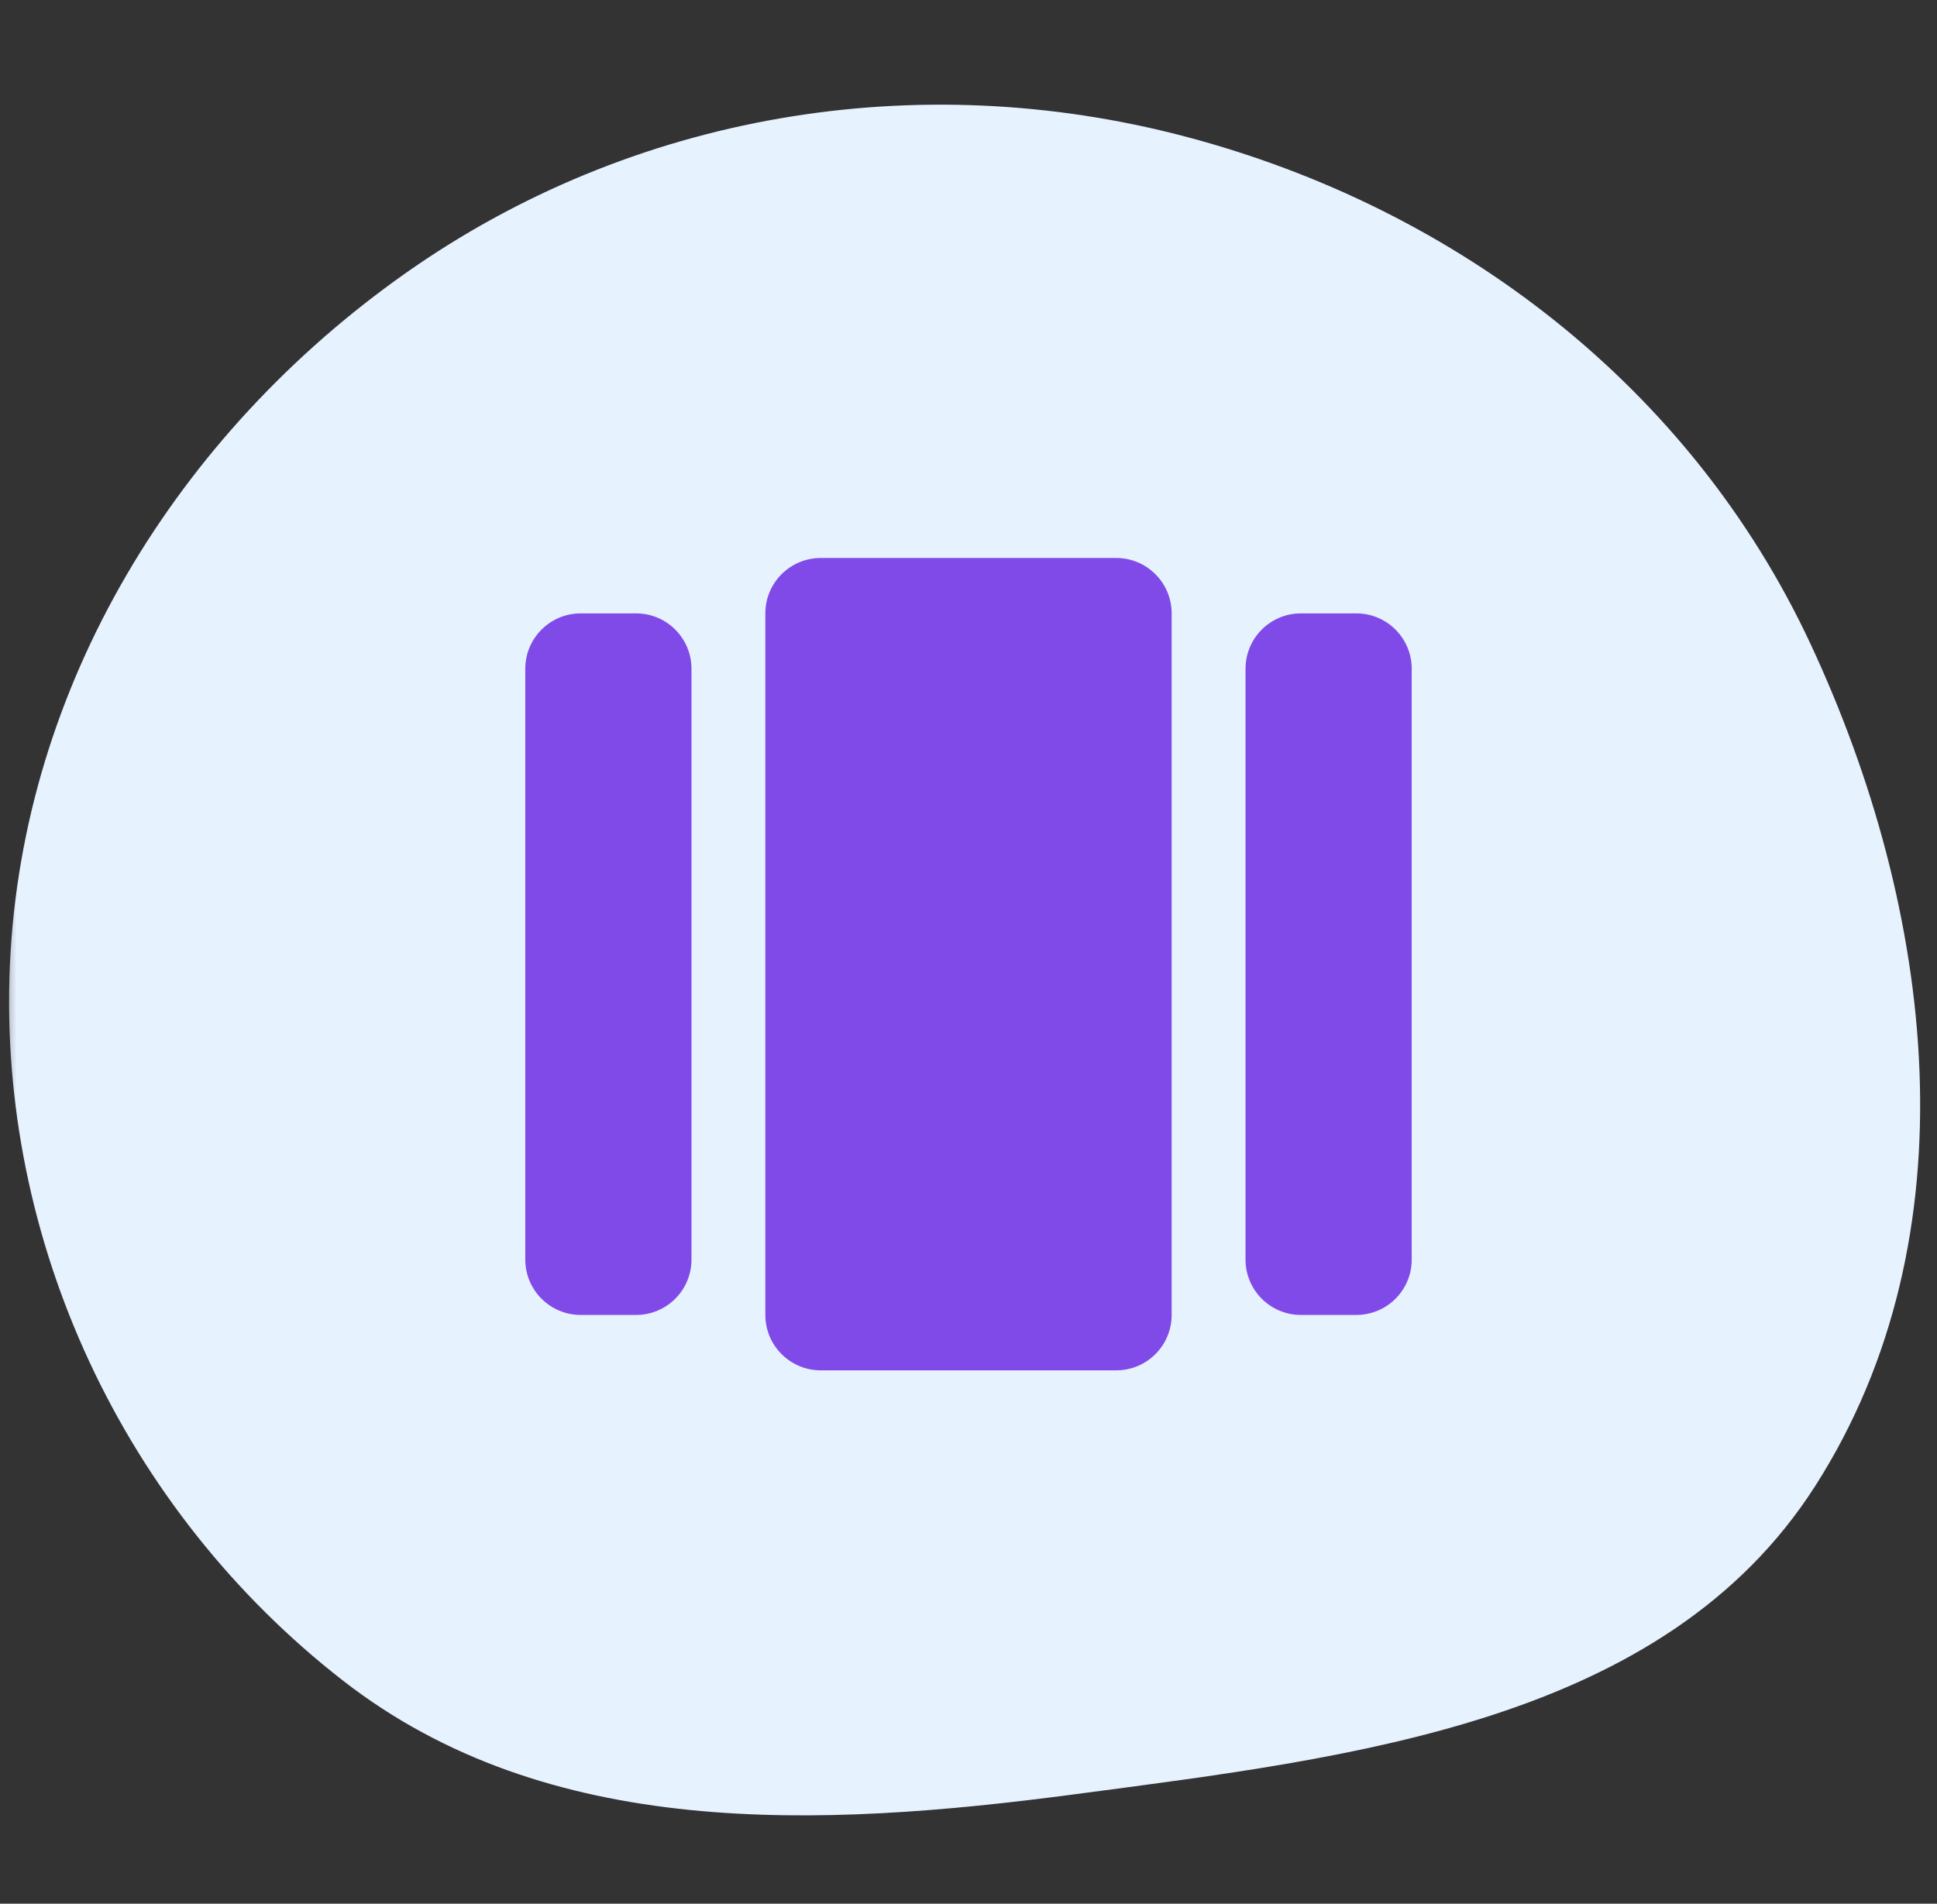<svg width="59" height="58" viewBox="0 0 59 58" fill="none" xmlns="http://www.w3.org/2000/svg">
<rect x="0" y="0" width="59" height="58" fill="#333333" stroke="none"/>
<g clip-path="url(#clip0_31_1347)">
<mask id="mask0_31_1347" style="mask-type:luminance" maskUnits="userSpaceOnUse" x="0" y="0" width="59" height="58">
<path d="M59 0.5H0V57.5H59V0.5Z" fill="white"/>
</mask>
<g mask="url(#mask0_31_1347)">
<path fill-rule="evenodd" clip-rule="evenodd" d="M32.766 54.662C24.908 55.703 16.681 56.056 10.443 51.2C3.776 46.01 -0.072 37.817 0.302 29.392C0.68 20.903 5.381 13.238 12.351 8.324C19.254 3.457 27.926 2.006 36.095 4.158C44.424 6.353 51.505 11.822 55.138 19.598C58.949 27.753 60.15 37.657 55.3 45.259C50.704 52.461 41.256 53.537 32.766 54.662Z" fill="#E7F2FF"/>
</g>
<path d="M34 17H25C24.068 17 23.312 17.756 23.312 18.688V40.062C23.312 40.995 24.068 41.75 25 41.75H34C34.932 41.75 35.688 40.995 35.688 40.062V18.688C35.688 17.756 34.932 17 34 17Z" fill="#804AE8"/>
<path d="M19.375 18.688H17.688C16.756 18.688 16 19.443 16 20.375V38.375C16 39.307 16.756 40.062 17.688 40.062H19.375C20.307 40.062 21.062 39.307 21.062 38.375V20.375C21.062 19.443 20.307 18.688 19.375 18.688Z" fill="#804AE8"/>
<path d="M41.312 18.688H39.625C38.693 18.688 37.938 19.443 37.938 20.375V38.375C37.938 39.307 38.693 40.062 39.625 40.062H41.312C42.245 40.062 43 39.307 43 38.375V20.375C43 19.443 42.245 18.688 41.312 18.688Z" fill="#804AE8"/>
</g>
<defs>
<clipPath id="clip0_31_1347">
<rect width="59" height="57" fill="white" transform="translate(0 0.5)"/>
</clipPath>
</defs>
</svg>
